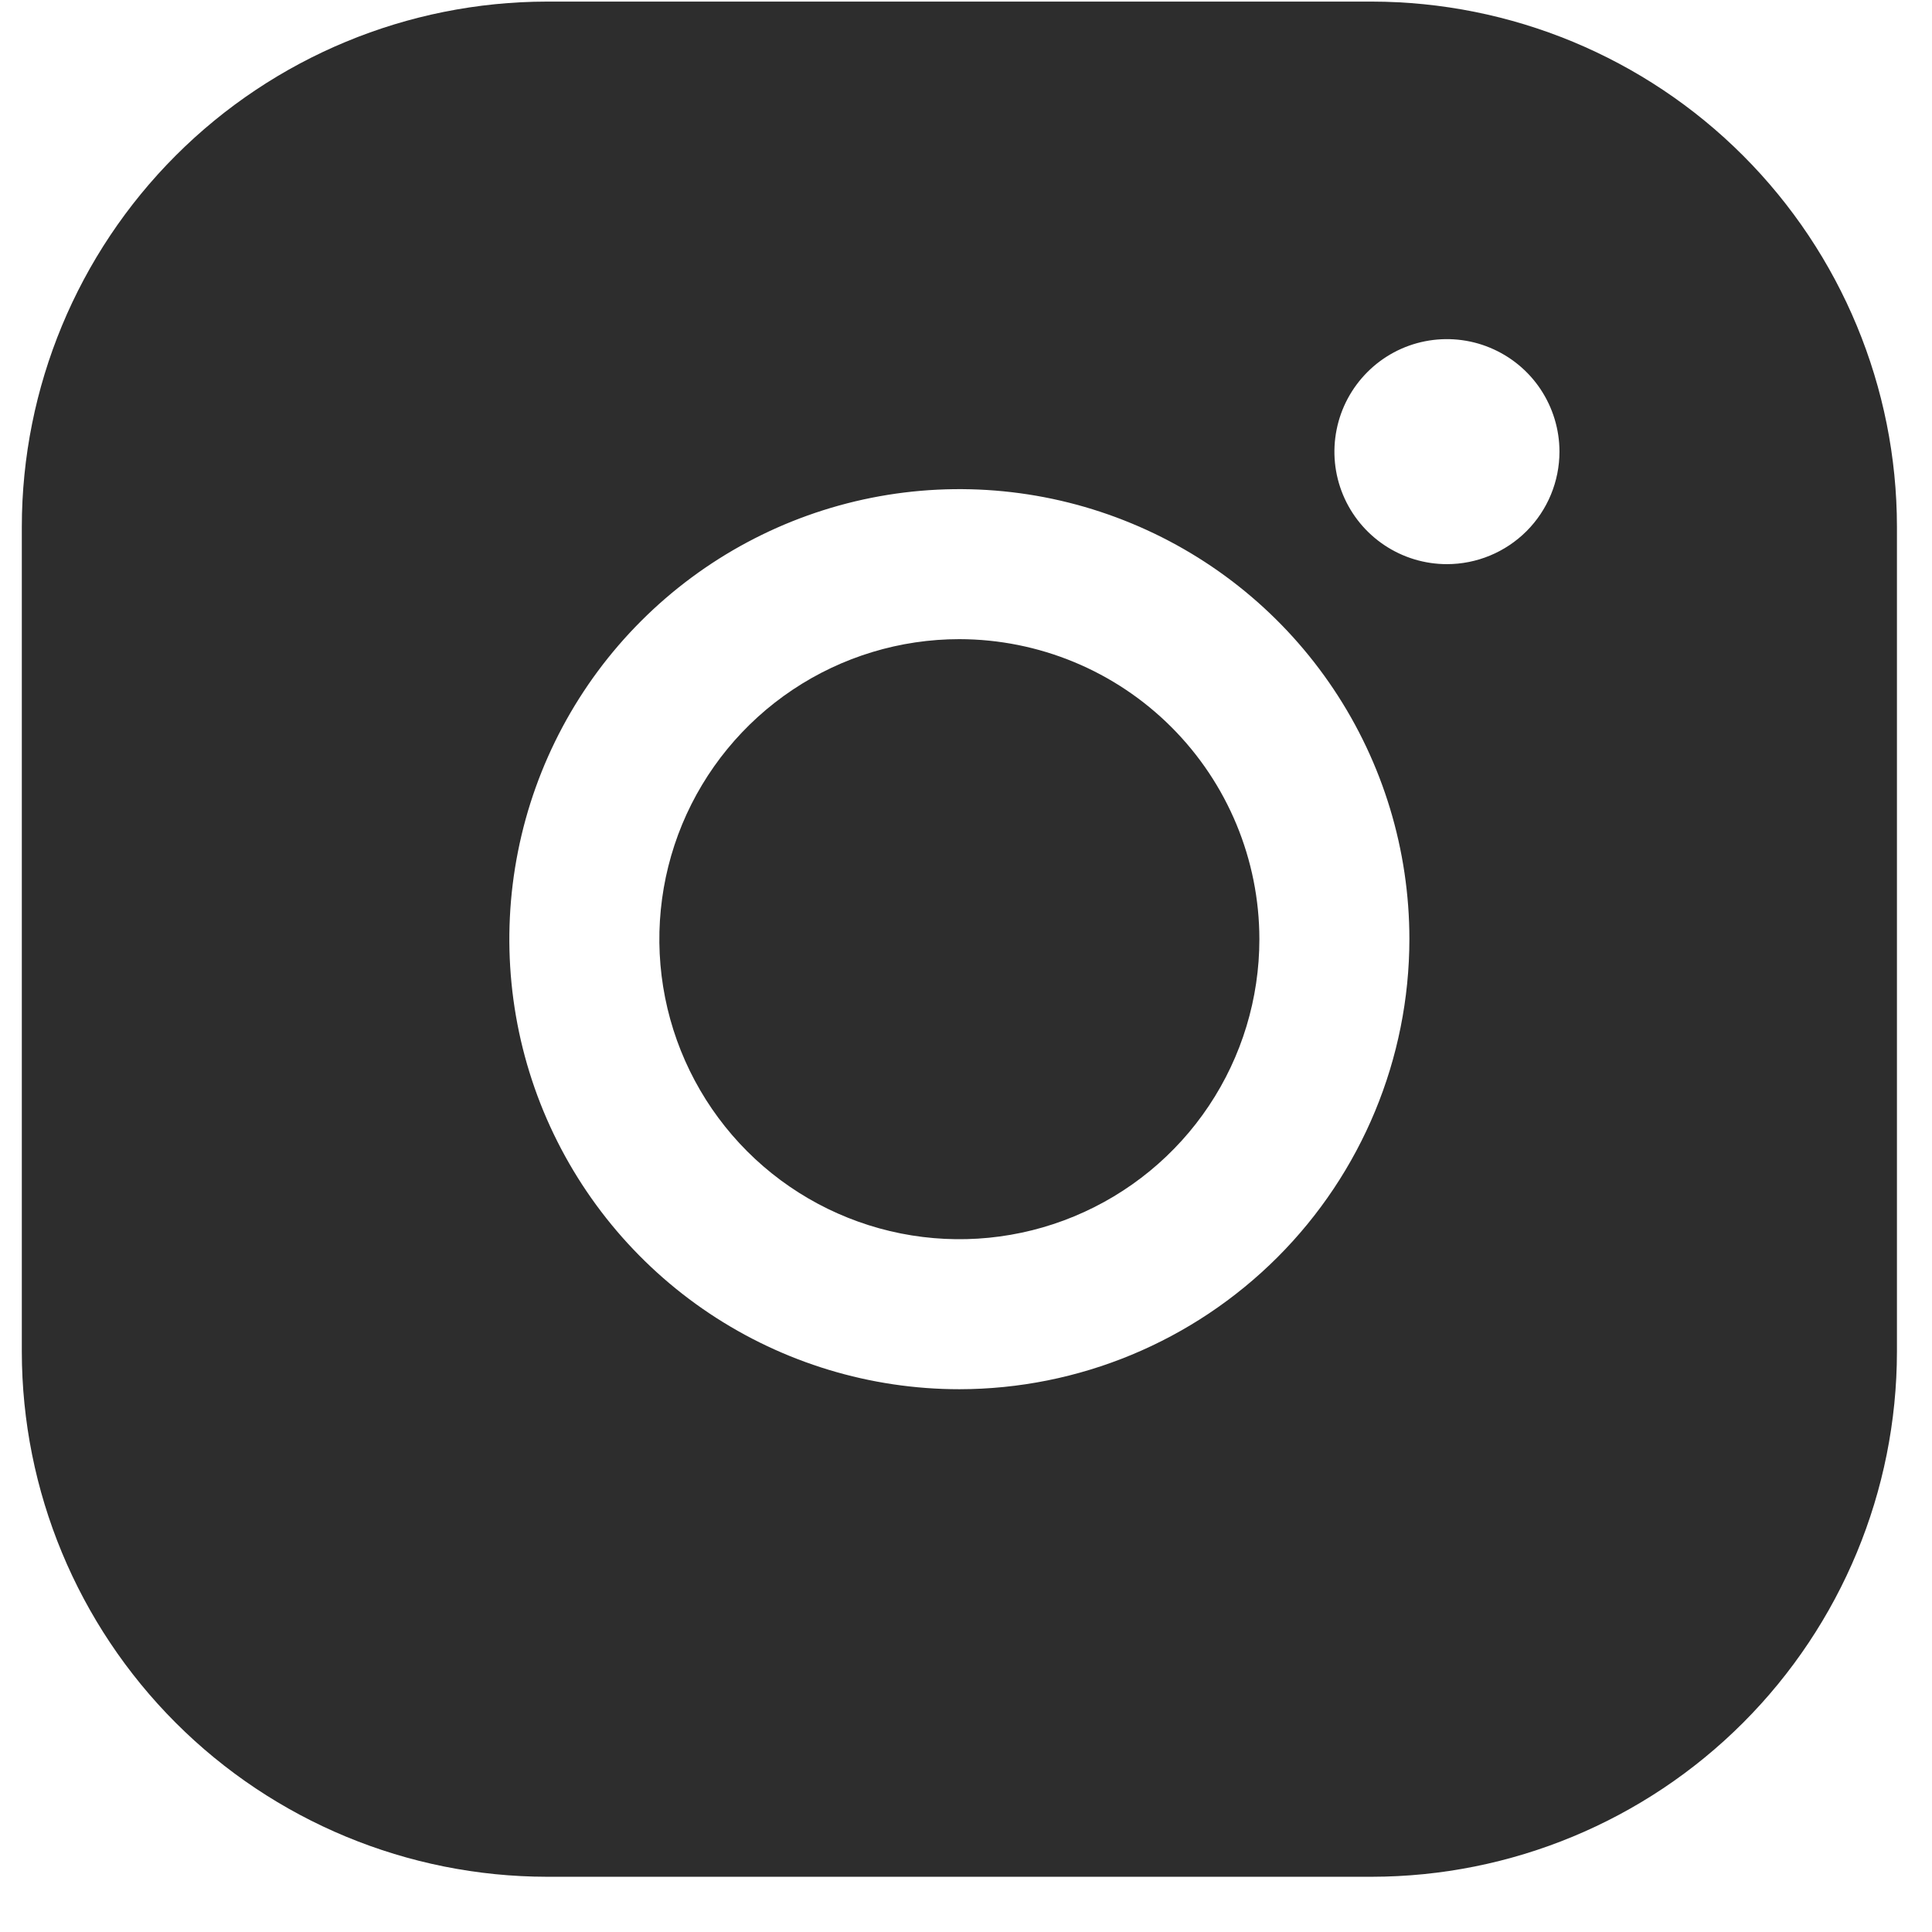 <svg width="34" height="34" viewBox="0 0 34 34" fill="none" xmlns="http://www.w3.org/2000/svg">
<path d="M22.163 16.528C22.163 17.572 21.854 18.593 21.274 19.461C20.694 20.33 19.869 21.006 18.904 21.406C17.939 21.806 16.878 21.91 15.854 21.707C14.829 21.503 13.888 21 13.15 20.262C12.412 19.523 11.909 18.582 11.705 17.558C11.501 16.534 11.606 15.472 12.005 14.507C12.405 13.543 13.082 12.718 13.95 12.138C14.818 11.558 15.839 11.248 16.884 11.248C18.283 11.25 19.625 11.806 20.615 12.796C21.605 13.786 22.162 15.128 22.163 16.528ZM33.383 9.268V23.788C33.381 26.238 32.406 28.586 30.674 30.319C28.942 32.051 26.593 33.025 24.143 33.028H9.624C7.174 33.025 4.825 32.051 3.093 30.319C1.361 28.586 0.386 26.238 0.384 23.788V9.268C0.386 6.818 1.361 4.47 3.093 2.737C4.825 1.005 7.174 0.031 9.624 0.028H24.143C26.593 0.031 28.942 1.005 30.674 2.737C32.406 4.47 33.381 6.818 33.383 9.268ZM24.803 16.528C24.803 14.962 24.339 13.43 23.469 12.128C22.599 10.825 21.362 9.81 19.914 9.211C18.467 8.611 16.875 8.455 15.338 8.76C13.802 9.066 12.391 9.82 11.283 10.928C10.176 12.035 9.421 13.447 9.116 14.983C8.81 16.519 8.967 18.112 9.566 19.559C10.166 21.006 11.181 22.243 12.483 23.113C13.786 23.983 15.317 24.448 16.884 24.448C18.983 24.446 20.996 23.61 22.481 22.126C23.966 20.641 24.801 18.628 24.803 16.528ZM27.444 7.948C27.444 7.556 27.327 7.174 27.11 6.848C26.892 6.522 26.583 6.269 26.221 6.119C25.86 5.969 25.461 5.93 25.077 6.006C24.693 6.082 24.34 6.271 24.064 6.548C23.787 6.825 23.598 7.178 23.522 7.562C23.445 7.946 23.484 8.344 23.634 8.706C23.784 9.068 24.038 9.377 24.363 9.594C24.689 9.812 25.072 9.928 25.463 9.928C25.989 9.928 26.492 9.719 26.864 9.348C27.235 8.977 27.444 8.473 27.444 7.948Z" fill="#2D2D2D"/>
</svg>
